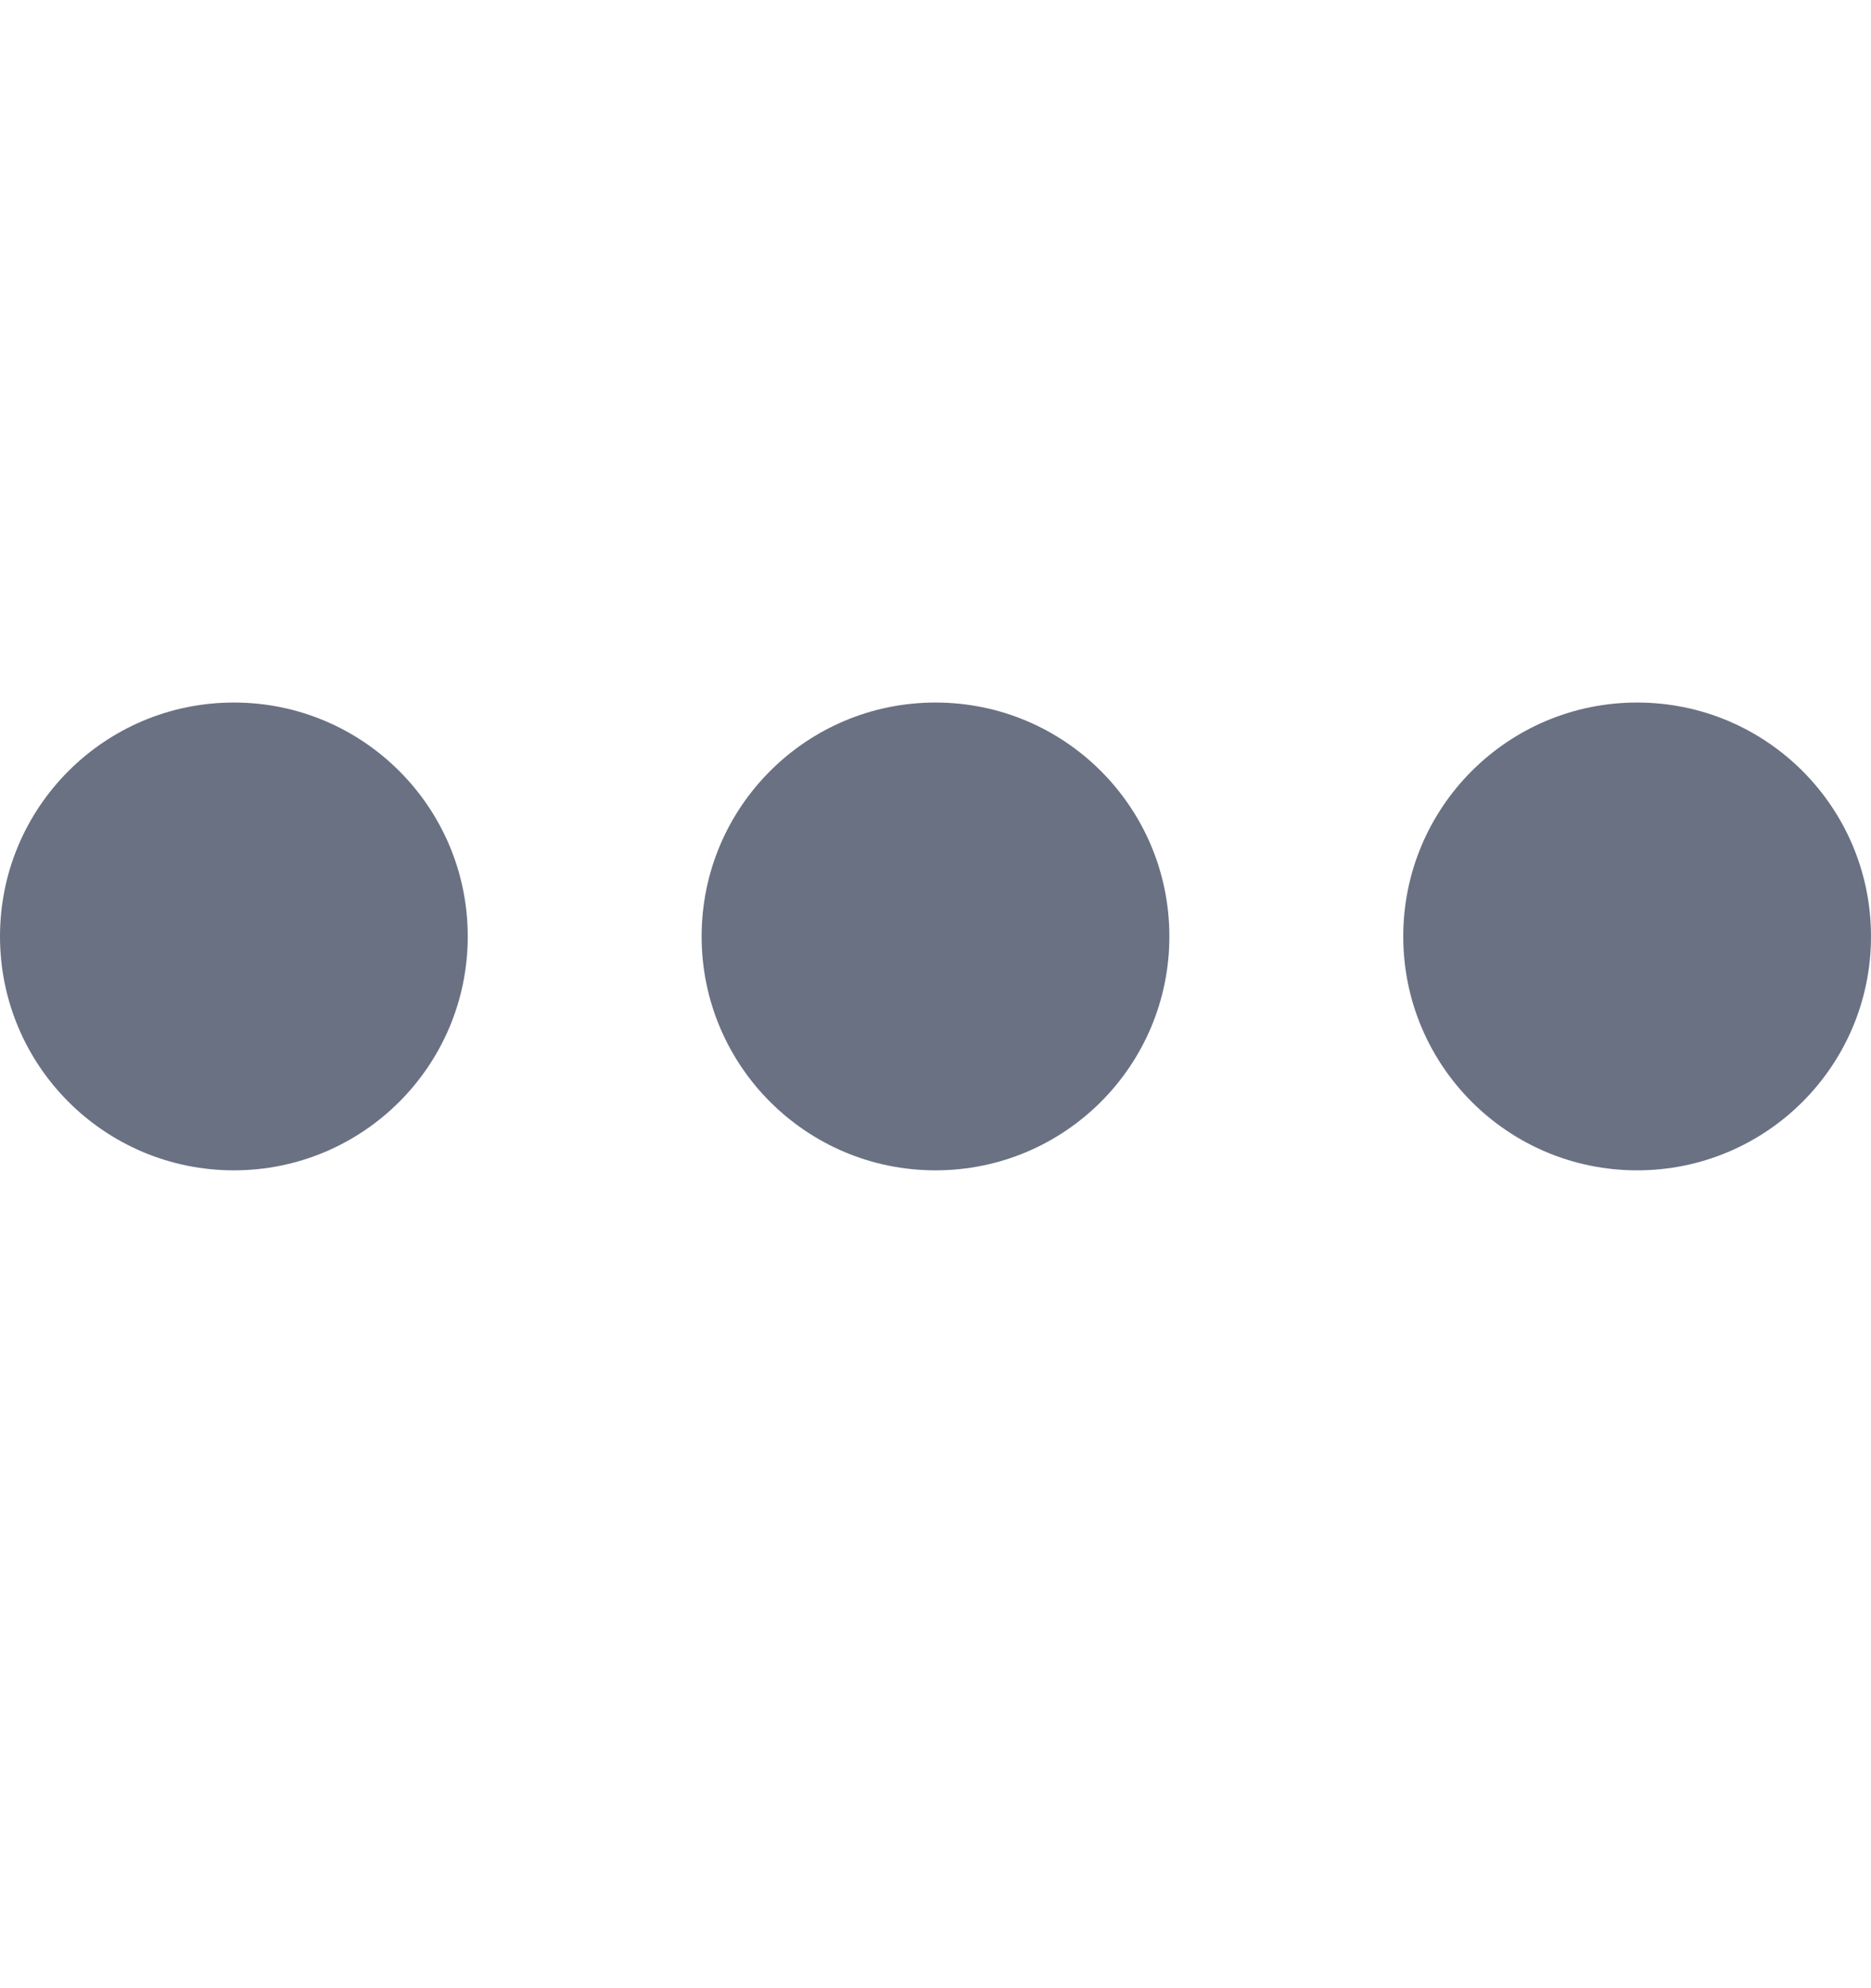 <svg width="16" height="17" viewBox="0 0 16 17" fill="none" xmlns="http://www.w3.org/2000/svg">
<path d="M8 10.007C9.105 10.007 10 9.112 10 8.007C10 6.902 9.105 6.007 8 6.007C6.895 6.007 6 6.902 6 8.007C6 9.112 6.895 10.007 8 10.007Z" fill="#6A7183"/>
<path d="M2 10.007C3.105 10.007 4 9.112 4 8.007C4 6.902 3.105 6.007 2 6.007C0.895 6.007 0 6.902 0 8.007C0 9.112 0.895 10.007 2 10.007Z" fill="#6A7183"/>
<path d="M14 10.007C15.105 10.007 16 9.112 16 8.007C16 6.902 15.105 6.007 14 6.007C12.895 6.007 12 6.902 12 8.007C12 9.112 12.895 10.007 14 10.007Z" fill="#6A7183"/>
</svg>
